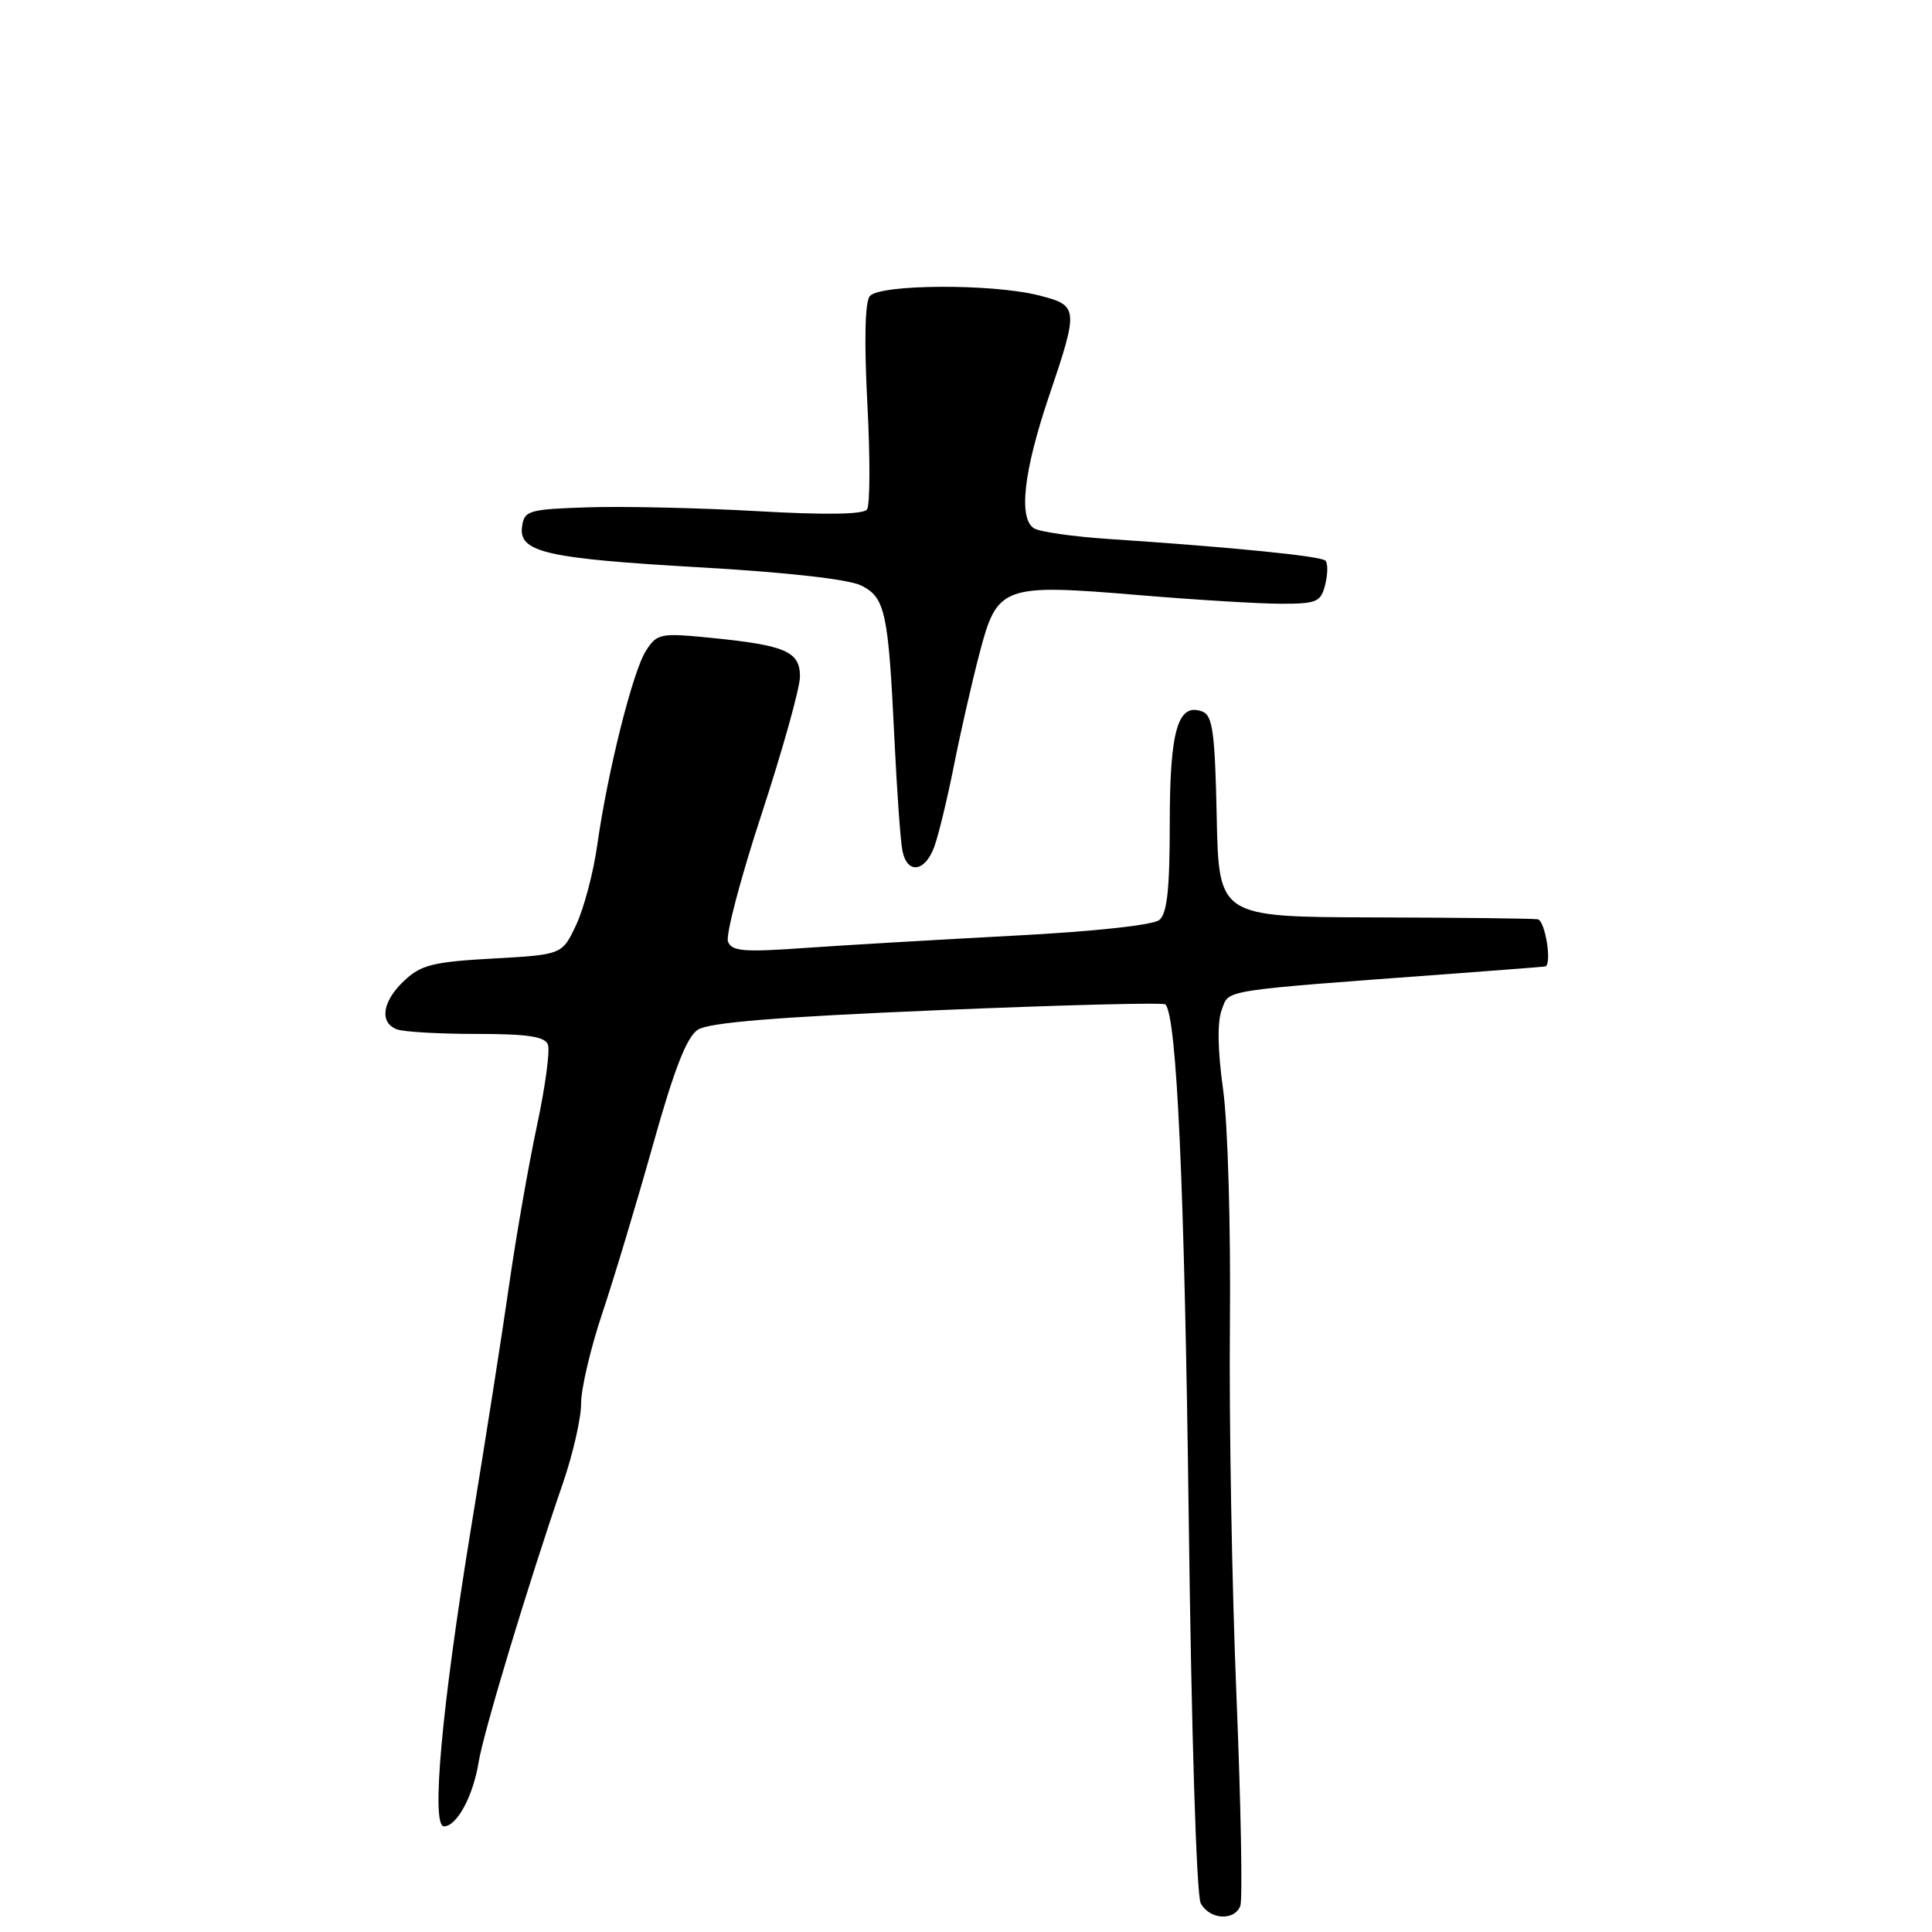 <?xml version="1.0" encoding="UTF-8" standalone="no"?>
<!DOCTYPE svg PUBLIC "-//W3C//DTD SVG 1.1//EN" "http://www.w3.org/Graphics/SVG/1.1/DTD/svg11.dtd" >
<svg xmlns="http://www.w3.org/2000/svg" xmlns:xlink="http://www.w3.org/1999/xlink" version="1.1" viewBox="0 0 256 256">
 <g >
 <path fill="currentColor"
d=" M 164.35 252.53 C 164.66 251.72 164.43 239.23 163.84 224.78 C 163.24 210.32 162.85 188.15 162.97 175.50 C 163.09 162.63 162.70 148.93 162.07 144.39 C 161.34 139.15 161.28 135.40 161.89 133.80 C 162.92 131.07 161.22 131.34 193.00 128.98 C 199.32 128.51 204.61 128.10 204.75 128.06 C 205.68 127.82 204.75 121.96 203.75 121.81 C 203.06 121.70 193.28 121.59 182.00 121.56 C 161.50 121.50 161.50 121.50 161.22 108.21 C 160.99 97.06 160.68 94.81 159.33 94.29 C 156.08 93.05 155.00 96.75 155.00 109.07 C 155.00 117.80 154.65 121.05 153.62 121.90 C 152.80 122.58 144.97 123.43 134.37 123.98 C 124.54 124.50 112.12 125.23 106.77 125.60 C 98.54 126.19 96.96 126.06 96.46 124.76 C 96.14 123.92 98.15 116.28 100.94 107.79 C 103.72 99.30 106.00 91.13 106.00 89.65 C 106.00 86.34 104.11 85.51 94.33 84.53 C 87.52 83.85 87.09 83.93 85.62 86.18 C 83.87 88.85 80.51 102.22 79.13 112.04 C 78.62 115.64 77.37 120.37 76.35 122.54 C 74.49 126.50 74.49 126.50 65.32 127.01 C 57.39 127.45 55.79 127.85 53.57 129.94 C 50.66 132.66 50.23 135.49 52.58 136.39 C 53.45 136.73 58.19 137.00 63.11 137.00 C 69.90 137.00 72.19 137.34 72.60 138.41 C 72.90 139.19 72.25 144.03 71.15 149.16 C 70.05 154.30 68.41 163.68 67.50 170.00 C 66.60 176.32 64.32 190.87 62.44 202.32 C 58.53 226.18 57.09 242.00 58.83 242.00 C 60.53 242.00 62.70 237.99 63.42 233.50 C 64.07 229.50 70.06 209.67 74.60 196.50 C 75.92 192.65 77.01 187.90 77.00 185.94 C 77.00 183.98 78.27 178.58 79.83 173.94 C 81.38 169.30 84.40 159.26 86.54 151.63 C 89.35 141.61 91.00 137.40 92.47 136.44 C 93.92 135.49 103.01 134.75 124.22 133.86 C 140.57 133.17 154.16 132.82 154.42 133.09 C 155.93 134.60 156.95 157.13 157.51 200.94 C 157.87 229.63 158.54 251.14 159.10 252.19 C 160.27 254.37 163.56 254.58 164.35 252.53 Z  M 123.78 112.25 C 124.34 110.74 125.51 105.90 126.39 101.50 C 127.26 97.10 128.79 90.38 129.79 86.57 C 132.14 77.58 132.81 77.34 150.98 78.86 C 158.47 79.49 166.93 80.00 169.78 80.00 C 174.50 80.00 175.02 79.77 175.60 77.45 C 175.95 76.05 175.96 74.63 175.63 74.29 C 175.02 73.68 163.30 72.51 146.94 71.42 C 142.23 71.11 137.77 70.47 137.02 70.01 C 134.93 68.72 135.63 62.46 138.98 52.55 C 142.97 40.77 142.93 40.47 137.56 39.12 C 131.39 37.57 116.52 37.65 115.24 39.25 C 114.61 40.04 114.50 45.27 114.93 53.50 C 115.31 60.65 115.29 66.96 114.88 67.51 C 114.40 68.17 109.40 68.25 100.33 67.73 C 92.72 67.30 82.67 67.07 78.00 67.22 C 70.05 67.48 69.48 67.64 69.18 69.75 C 68.69 73.18 72.29 74.01 92.99 75.19 C 104.43 75.85 112.51 76.77 114.13 77.59 C 117.31 79.20 117.71 81.09 118.52 98.00 C 118.85 104.88 119.32 111.51 119.58 112.75 C 120.21 115.85 122.54 115.57 123.78 112.25 Z "/>
</g>
</svg>